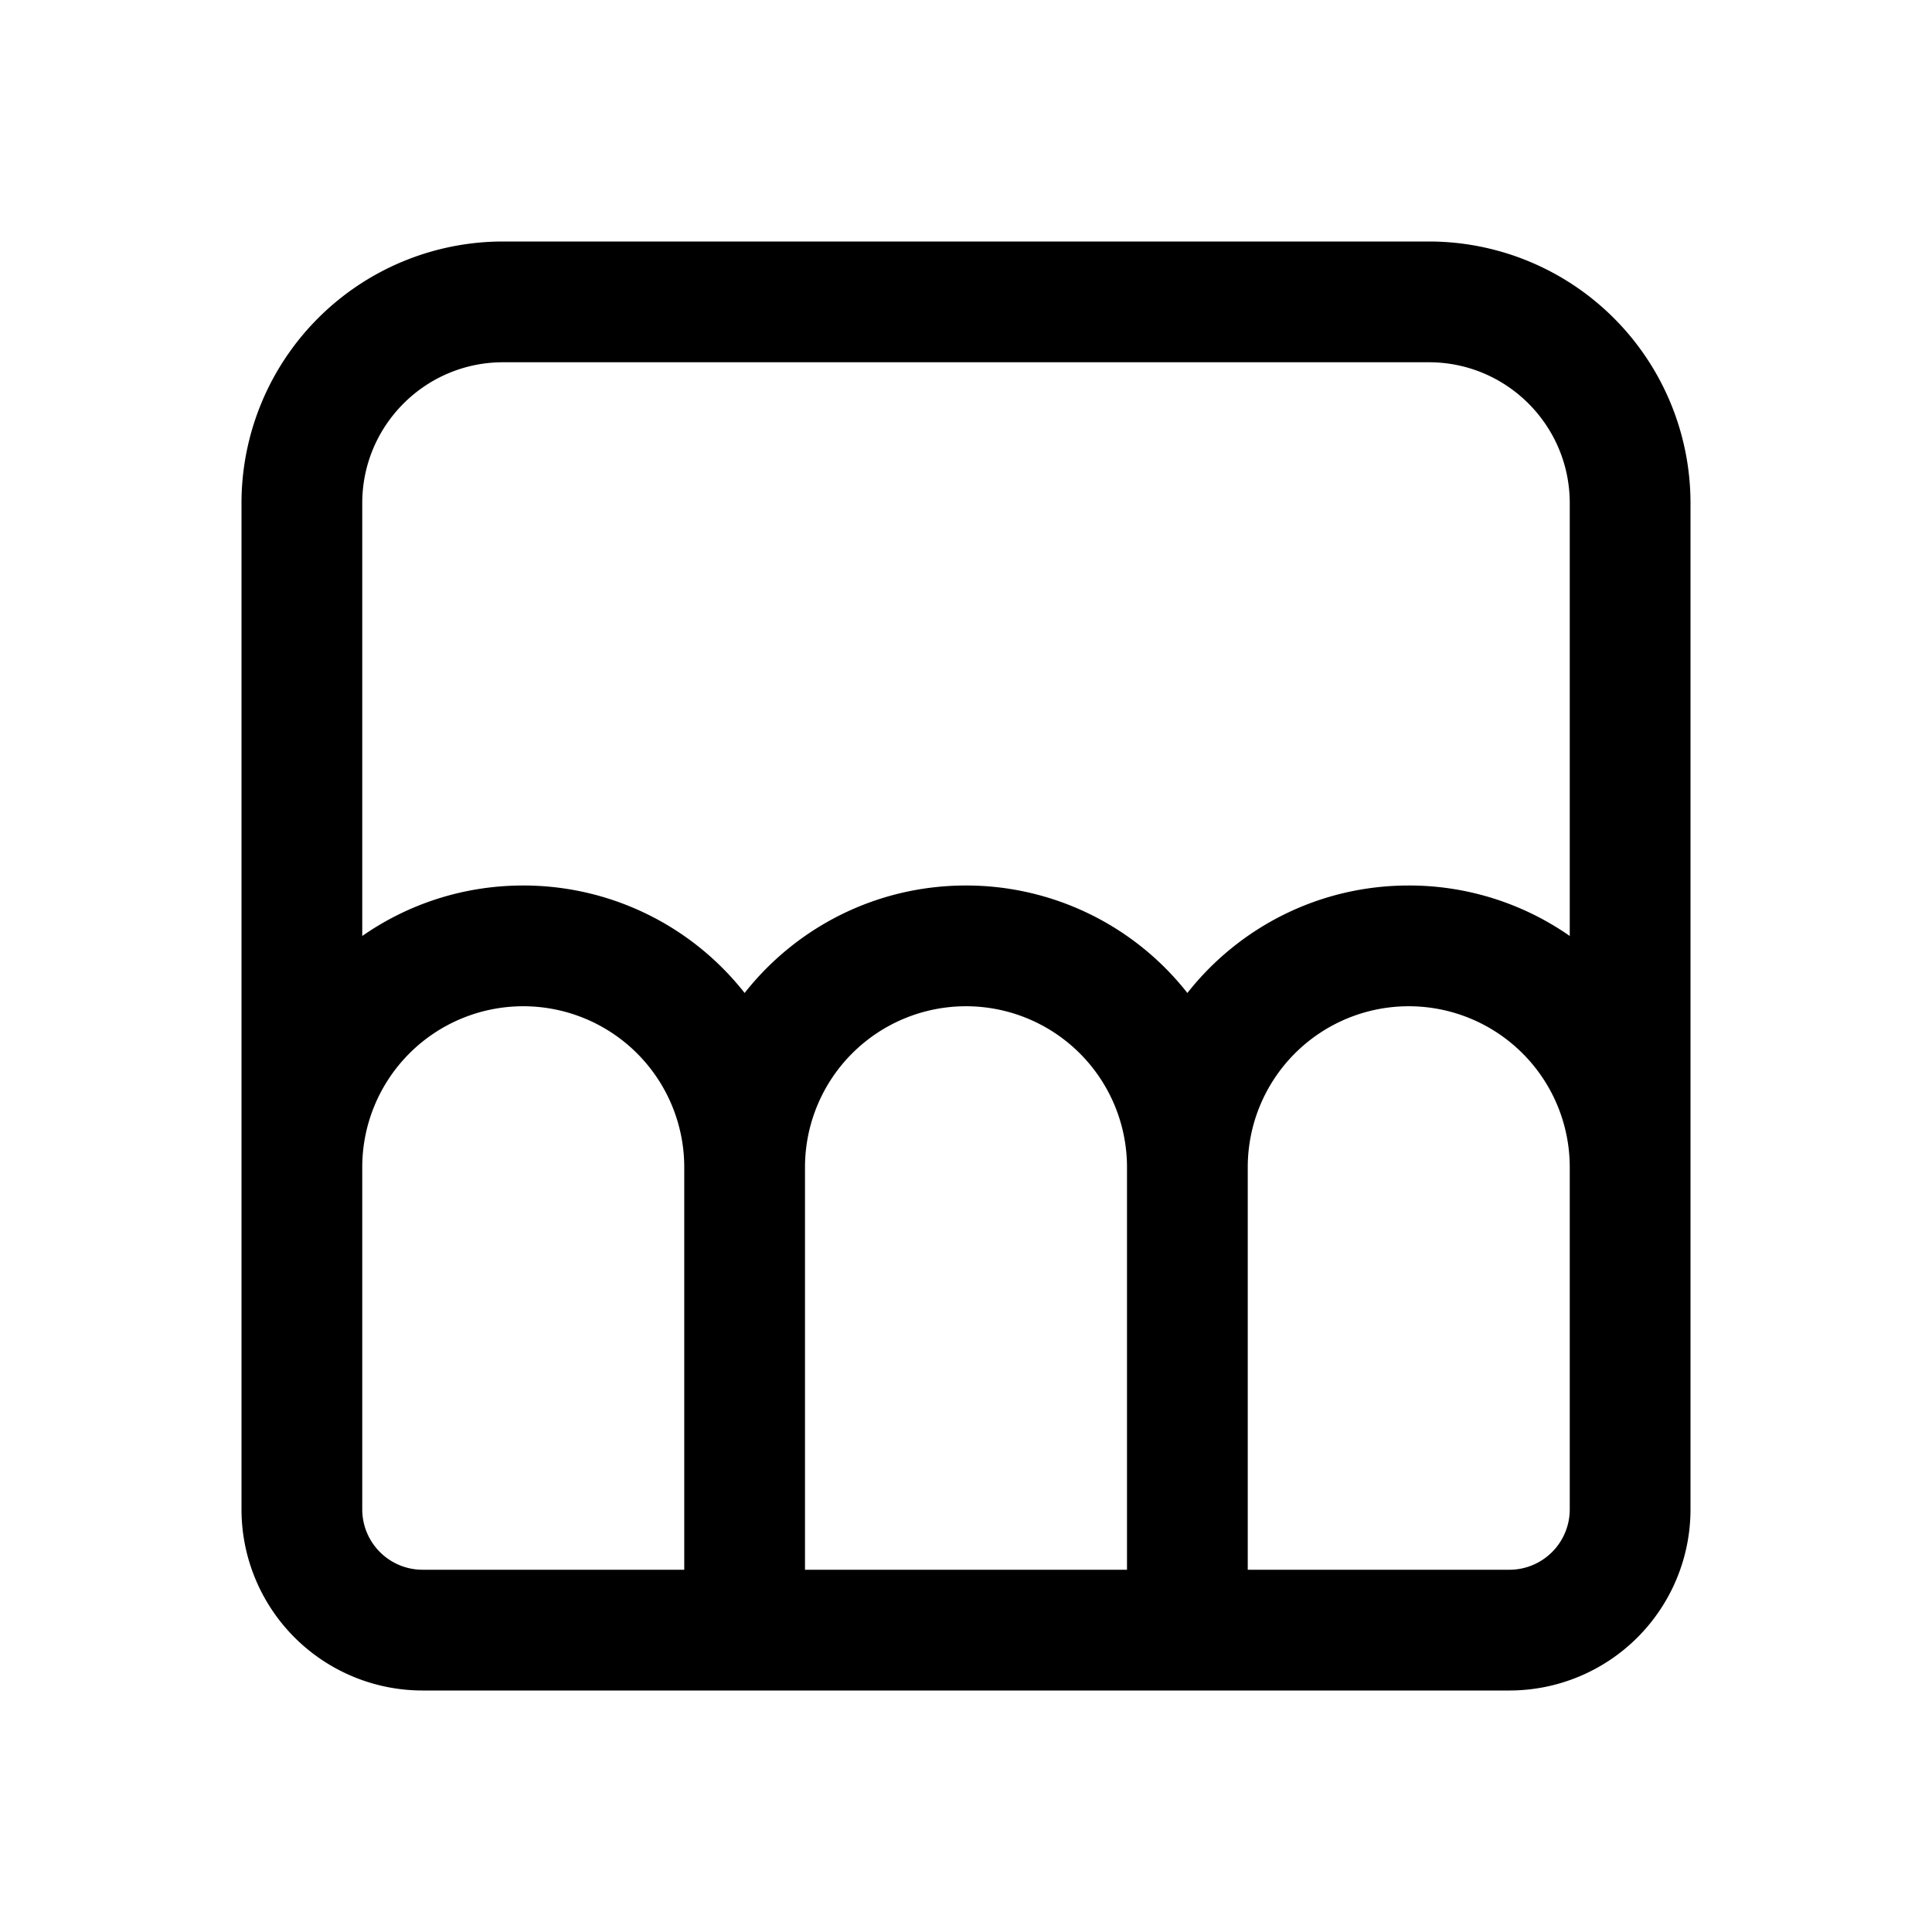 <svg xmlns="http://www.w3.org/2000/svg" width="1em" height="1em" viewBox="0 0 24 24"><path fill="currentColor" d="M6.25 3A3.25 3.25 0 0 0 3 6.25v12.5A2.25 2.25 0 0 0 5.25 21h13.5A2.25 2.25 0 0 0 21 18.75V6.25A3.25 3.25 0 0 0 17.75 3zm13.25 8.627a3.484 3.484 0 0 0-2-.627c-1.116 0-2.11.522-2.75 1.335A3.494 3.494 0 0 0 12 11c-1.116 0-2.11.522-2.75 1.335A3.494 3.494 0 0 0 6.5 11c-.744 0-1.433.232-2 .627V6.25c0-.966.784-1.75 1.75-1.75h11.5c.966 0 1.75.784 1.75 1.75zM14 14.5v5h-4v-5a2 2 0 1 1 4 0m1.5 5v-5a2 2 0 1 1 4 0v4.25a.75.75 0 0 1-.75.75zm-10.25 0a.75.75 0 0 1-.75-.75V14.5a2 2 0 1 1 4 0v5z"/></svg>